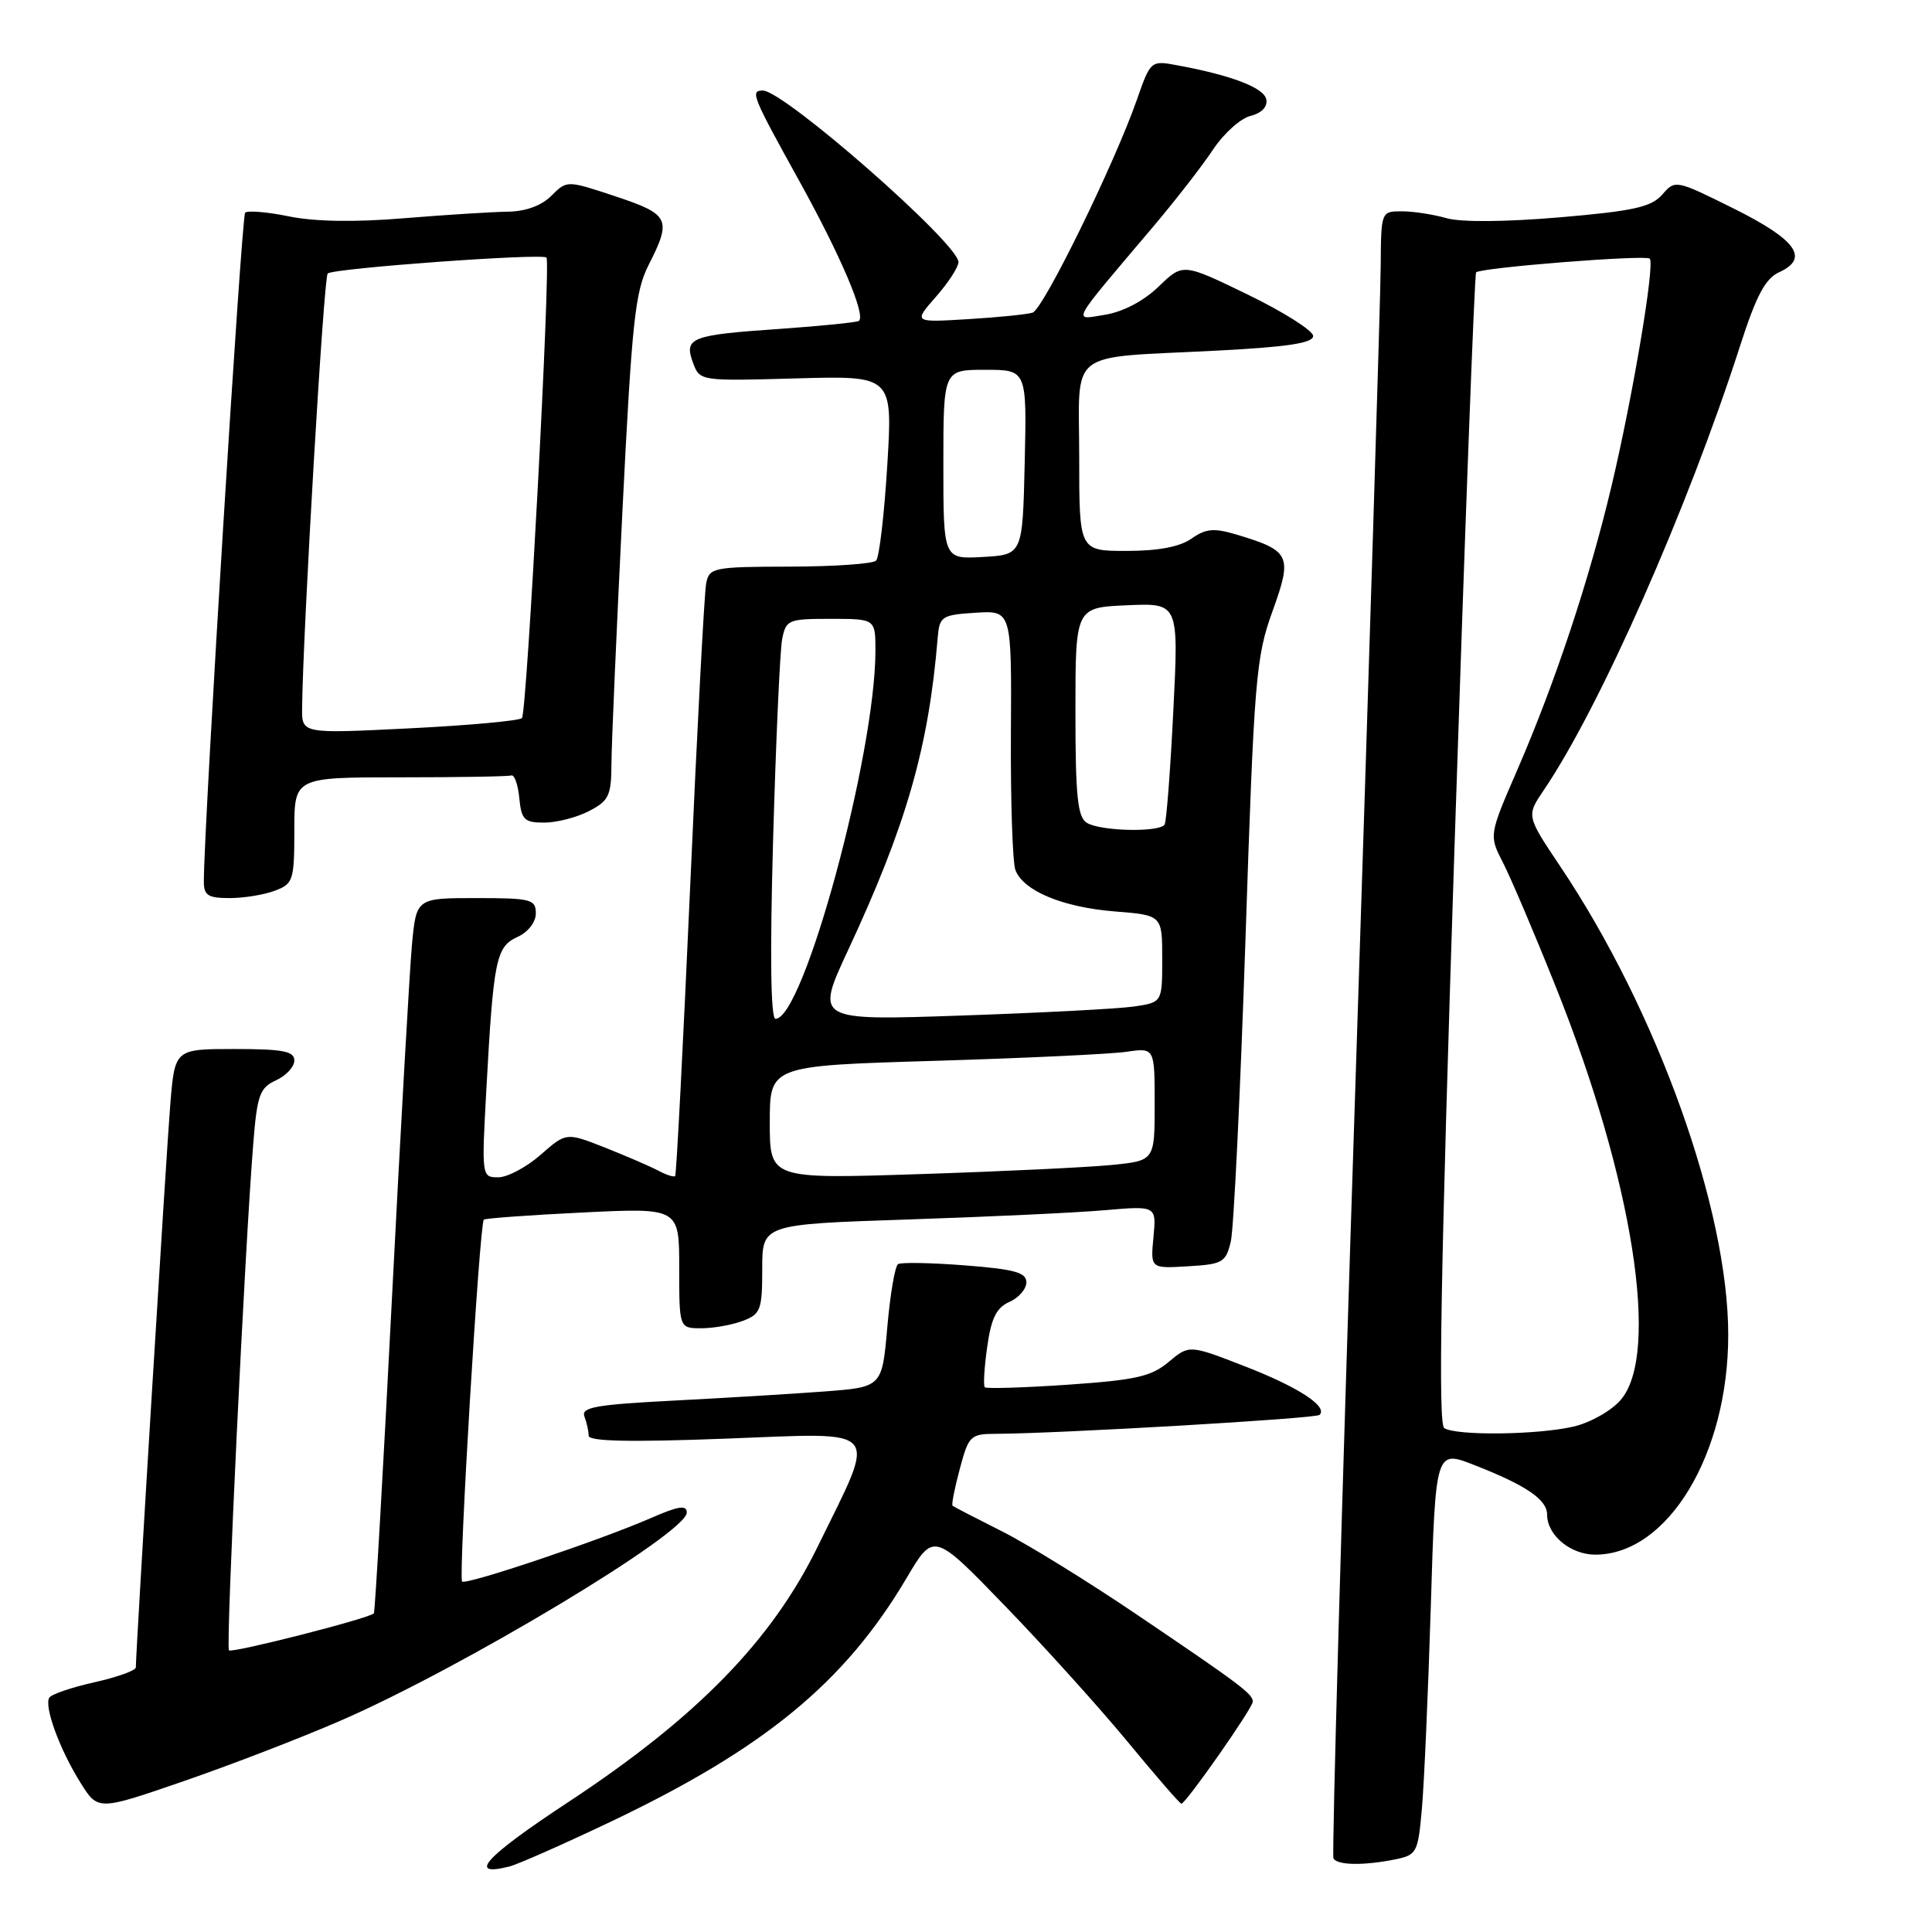 <?xml version="1.0" encoding="UTF-8" standalone="no"?>
<!DOCTYPE svg PUBLIC "-//W3C//DTD SVG 1.1//EN" "http://www.w3.org/Graphics/SVG/1.1/DTD/svg11.dtd" >
<svg xmlns="http://www.w3.org/2000/svg" xmlns:xlink="http://www.w3.org/1999/xlink" version="1.1" viewBox="0 0 256 256">
 <g >
 <path fill="currentColor"
d=" M 80.85 241.42 C 101.30 231.69 111.93 222.95 120.12 209.11 C 123.72 203.02 123.72 203.02 133.14 212.76 C 138.33 218.12 145.63 226.21 149.38 230.75 C 153.12 235.29 156.34 239.00 156.54 239.00 C 157.12 239.00 166.00 226.32 166.00 225.48 C 166.00 224.45 164.38 223.23 150.65 213.95 C 144.14 209.54 136.04 204.54 132.65 202.85 C 129.27 201.15 126.37 199.65 126.22 199.52 C 126.06 199.38 126.49 197.18 127.18 194.63 C 128.35 190.23 128.59 190.00 131.96 189.99 C 140.31 189.95 174.37 187.97 174.85 187.48 C 175.97 186.36 172.06 183.81 164.97 181.05 C 157.58 178.18 157.58 178.18 154.86 180.46 C 152.56 182.40 150.50 182.86 141.51 183.48 C 135.65 183.88 130.70 184.03 130.49 183.82 C 130.28 183.61 130.42 181.20 130.81 178.47 C 131.34 174.66 132.04 173.27 133.75 172.51 C 134.99 171.97 136.00 170.80 136.00 169.91 C 136.00 168.61 134.43 168.18 127.87 167.67 C 123.40 167.32 119.41 167.25 119.00 167.50 C 118.59 167.75 117.95 171.52 117.57 175.88 C 116.88 183.80 116.88 183.80 109.19 184.38 C 104.96 184.70 95.96 185.24 89.19 185.59 C 78.94 186.12 76.97 186.47 77.44 187.70 C 77.75 188.50 78.00 189.65 78.00 190.24 C 78.00 190.99 83.45 191.11 96.11 190.63 C 117.21 189.84 116.27 188.73 108.35 204.93 C 102.25 217.41 92.33 227.57 75.28 238.80 C 64.27 246.05 61.80 248.75 67.50 247.32 C 68.60 247.04 74.61 244.39 80.85 241.42 Z  M 184.81 246.39 C 187.74 245.80 187.89 245.52 188.41 239.64 C 188.71 236.26 189.24 224.19 189.59 212.81 C 190.22 192.11 190.22 192.11 195.36 194.13 C 202.22 196.81 205.00 198.70 205.00 200.69 C 205.00 203.43 208.10 206.00 211.40 206.00 C 220.99 205.98 229.00 192.73 229.00 176.88 C 229.00 160.23 219.58 133.94 206.74 114.80 C 202.25 108.10 202.25 108.10 204.55 104.71 C 211.96 93.80 223.62 67.42 230.57 45.83 C 232.72 39.15 233.91 36.91 235.75 36.07 C 239.79 34.23 238.05 31.78 229.74 27.64 C 222.05 23.82 221.98 23.80 220.25 25.79 C 218.80 27.44 216.46 27.96 206.66 28.80 C 199.45 29.41 193.59 29.46 191.67 28.91 C 189.93 28.41 187.27 28.00 185.76 28.00 C 183.01 28.00 183.00 28.01 182.95 35.25 C 182.93 39.24 181.41 88.17 179.59 144.00 C 177.76 199.83 176.46 245.84 176.69 246.25 C 177.21 247.16 180.66 247.22 184.81 246.39 Z  M 45.05 228.03 C 61.17 221.04 91.00 203.13 91.00 200.43 C 91.00 199.38 89.91 199.55 86.25 201.15 C 79.52 204.09 61.73 210.07 61.23 209.56 C 60.72 209.05 63.54 162.10 64.11 161.61 C 64.32 161.43 70.24 161.00 77.25 160.66 C 90.00 160.04 90.00 160.04 90.00 168.02 C 90.00 176.00 90.00 176.00 92.93 176.00 C 94.55 176.00 97.02 175.56 98.43 175.02 C 100.79 174.13 101.00 173.56 101.00 168.14 C 101.00 162.23 101.00 162.23 120.25 161.59 C 130.84 161.24 142.59 160.69 146.37 160.36 C 153.23 159.77 153.23 159.77 152.84 163.93 C 152.44 168.09 152.44 168.09 157.41 167.79 C 162.02 167.52 162.43 167.28 163.09 164.50 C 163.48 162.85 164.35 144.85 165.03 124.50 C 166.18 89.87 166.41 87.08 168.61 81.00 C 171.28 73.61 170.99 72.98 163.87 70.84 C 160.85 69.94 159.79 70.03 157.88 71.37 C 156.33 72.46 153.46 73.00 149.28 73.00 C 143.00 73.00 143.00 73.00 143.00 60.58 C 143.00 46.01 141.08 47.50 161.25 46.46 C 170.57 45.98 174.00 45.46 174.00 44.52 C 174.00 43.82 170.12 41.36 165.37 39.05 C 156.74 34.86 156.74 34.86 153.54 37.96 C 151.57 39.87 148.83 41.31 146.46 41.70 C 142.06 42.41 141.59 43.28 152.85 29.98 C 155.79 26.50 159.34 21.93 160.74 19.81 C 162.14 17.70 164.37 15.69 165.69 15.36 C 167.18 14.99 167.98 14.15 167.79 13.17 C 167.50 11.63 163.17 9.97 155.99 8.65 C 152.49 8.00 152.46 8.02 150.63 13.25 C 147.61 21.85 138.24 40.98 136.82 41.43 C 136.09 41.66 132.24 42.05 128.26 42.29 C 121.03 42.73 121.03 42.73 124.01 39.33 C 125.66 37.46 127.00 35.39 127.00 34.73 C 127.00 32.27 103.88 12.00 101.08 12.00 C 99.38 12.00 99.66 12.69 105.87 23.91 C 111.33 33.77 114.70 41.63 113.83 42.51 C 113.62 42.71 108.89 43.19 103.32 43.58 C 91.50 44.39 90.60 44.74 91.83 48.08 C 92.73 50.49 92.76 50.50 105.51 50.14 C 118.29 49.78 118.29 49.78 117.57 61.64 C 117.17 68.16 116.51 73.85 116.09 74.28 C 115.68 74.71 110.54 75.07 104.68 75.08 C 94.50 75.10 93.99 75.21 93.57 77.30 C 93.33 78.51 92.37 96.60 91.45 117.50 C 90.52 138.40 89.63 155.65 89.46 155.83 C 89.30 156.01 88.30 155.69 87.23 155.12 C 86.16 154.55 82.98 153.18 80.16 152.06 C 75.03 150.04 75.03 150.04 71.63 153.02 C 69.76 154.66 67.24 156.00 66.02 156.00 C 63.82 156.00 63.81 155.91 64.45 144.25 C 65.39 127.10 65.73 125.45 68.57 124.15 C 69.98 123.51 71.00 122.19 71.00 121.02 C 71.00 119.16 70.36 119.00 63.08 119.00 C 55.16 119.00 55.16 119.00 54.58 125.25 C 54.27 128.69 53.06 149.95 51.91 172.50 C 50.76 195.05 49.69 213.63 49.54 213.78 C 48.89 214.46 30.75 219.08 30.34 218.68 C 29.90 218.24 32.44 165.34 33.57 151.38 C 34.08 145.08 34.43 144.13 36.57 143.15 C 37.91 142.54 39.00 141.36 39.00 140.52 C 39.00 139.29 37.50 139.00 31.09 139.00 C 23.17 139.00 23.17 139.00 22.57 146.25 C 22.06 152.36 18.00 218.71 18.00 220.94 C 18.00 221.35 15.53 222.23 12.52 222.91 C 9.50 223.58 6.81 224.50 6.53 224.95 C 5.82 226.11 7.91 231.83 10.66 236.21 C 12.98 239.93 12.98 239.93 24.29 236.03 C 30.51 233.89 39.85 230.29 45.05 228.03 Z  M 36.43 118.02 C 38.85 117.11 39.00 116.65 39.00 110.02 C 39.00 103.00 39.00 103.00 53.00 103.00 C 60.70 103.00 67.34 102.89 67.75 102.75 C 68.16 102.61 68.64 103.96 68.81 105.75 C 69.09 108.62 69.47 109.00 72.11 109.00 C 73.76 109.00 76.43 108.31 78.05 107.47 C 80.68 106.11 81.00 105.43 81.02 101.22 C 81.03 98.63 81.69 83.59 82.47 67.81 C 83.73 42.59 84.15 38.63 85.95 35.10 C 89.03 29.05 88.72 28.40 81.56 26.02 C 75.12 23.88 75.12 23.88 73.06 25.94 C 71.74 27.26 69.65 28.02 67.25 28.05 C 65.19 28.08 59.00 28.47 53.50 28.92 C 47.02 29.46 41.66 29.37 38.28 28.67 C 35.41 28.08 32.80 27.87 32.48 28.19 C 32.00 28.67 27.04 108.94 27.01 116.75 C 27.00 118.65 27.54 119.00 30.43 119.00 C 32.32 119.00 35.02 118.56 36.43 118.02 Z  M 191.37 189.23 C 190.54 188.69 190.89 168.67 192.72 112.50 C 194.09 70.70 195.38 36.32 195.59 36.09 C 196.20 35.46 218.06 33.73 218.60 34.27 C 219.31 34.98 216.38 52.39 213.56 64.30 C 210.61 76.77 206.09 90.39 201.07 101.97 C 197.29 110.68 197.29 110.68 199.16 114.32 C 200.19 116.32 203.33 123.70 206.14 130.73 C 216.38 156.31 220.01 179.40 214.75 185.50 C 213.51 186.94 210.71 188.52 208.50 189.03 C 203.71 190.14 192.95 190.26 191.37 189.23 Z  M 102.00 148.72 C 102.00 141.22 102.00 141.22 123.75 140.57 C 135.71 140.21 147.19 139.67 149.25 139.37 C 153.00 138.82 153.00 138.82 153.00 146.31 C 153.00 153.80 153.00 153.80 147.25 154.37 C 144.09 154.68 132.61 155.23 121.75 155.58 C 102.00 156.22 102.00 156.22 102.00 148.72 Z  M 102.44 111.25 C 102.81 98.19 103.35 86.26 103.63 84.75 C 104.14 82.12 104.41 82.00 110.08 82.00 C 116.00 82.00 116.00 82.00 116.00 86.25 C 115.98 100.00 106.48 135.00 102.76 135.00 C 102.12 135.00 102.01 126.57 102.44 111.25 Z  M 112.39 125.87 C 120.11 109.29 123.05 99.04 124.25 84.50 C 124.49 81.67 124.77 81.48 129.27 81.19 C 134.05 80.89 134.05 80.89 133.95 97.19 C 133.90 106.16 134.17 114.30 134.55 115.29 C 135.62 118.06 140.80 120.21 147.70 120.77 C 154.00 121.27 154.00 121.27 154.00 127.05 C 154.00 132.82 154.00 132.82 150.25 133.37 C 148.19 133.67 137.84 134.21 127.26 134.57 C 108.03 135.23 108.03 135.23 112.39 125.87 Z  M 144.00 109.02 C 142.78 108.26 142.50 105.46 142.50 94.29 C 142.50 80.50 142.50 80.50 149.35 80.20 C 156.19 79.90 156.19 79.90 155.47 94.20 C 155.08 102.07 154.56 108.84 154.32 109.25 C 153.69 110.32 145.78 110.15 144.00 109.02 Z  M 125.00 61.55 C 125.00 49.00 125.00 49.00 130.53 49.00 C 136.06 49.00 136.06 49.00 135.78 61.25 C 135.50 73.50 135.50 73.50 130.25 73.80 C 125.00 74.10 125.00 74.10 125.00 61.55 Z  M 40.03 93.86 C 40.14 83.58 42.89 36.78 43.42 36.24 C 44.11 35.55 71.90 33.53 72.41 34.13 C 73.00 34.83 69.82 94.50 69.16 95.15 C 68.80 95.51 62.09 96.12 54.25 96.51 C 40.00 97.22 40.00 97.22 40.03 93.86 Z "/>
</g>
</svg>